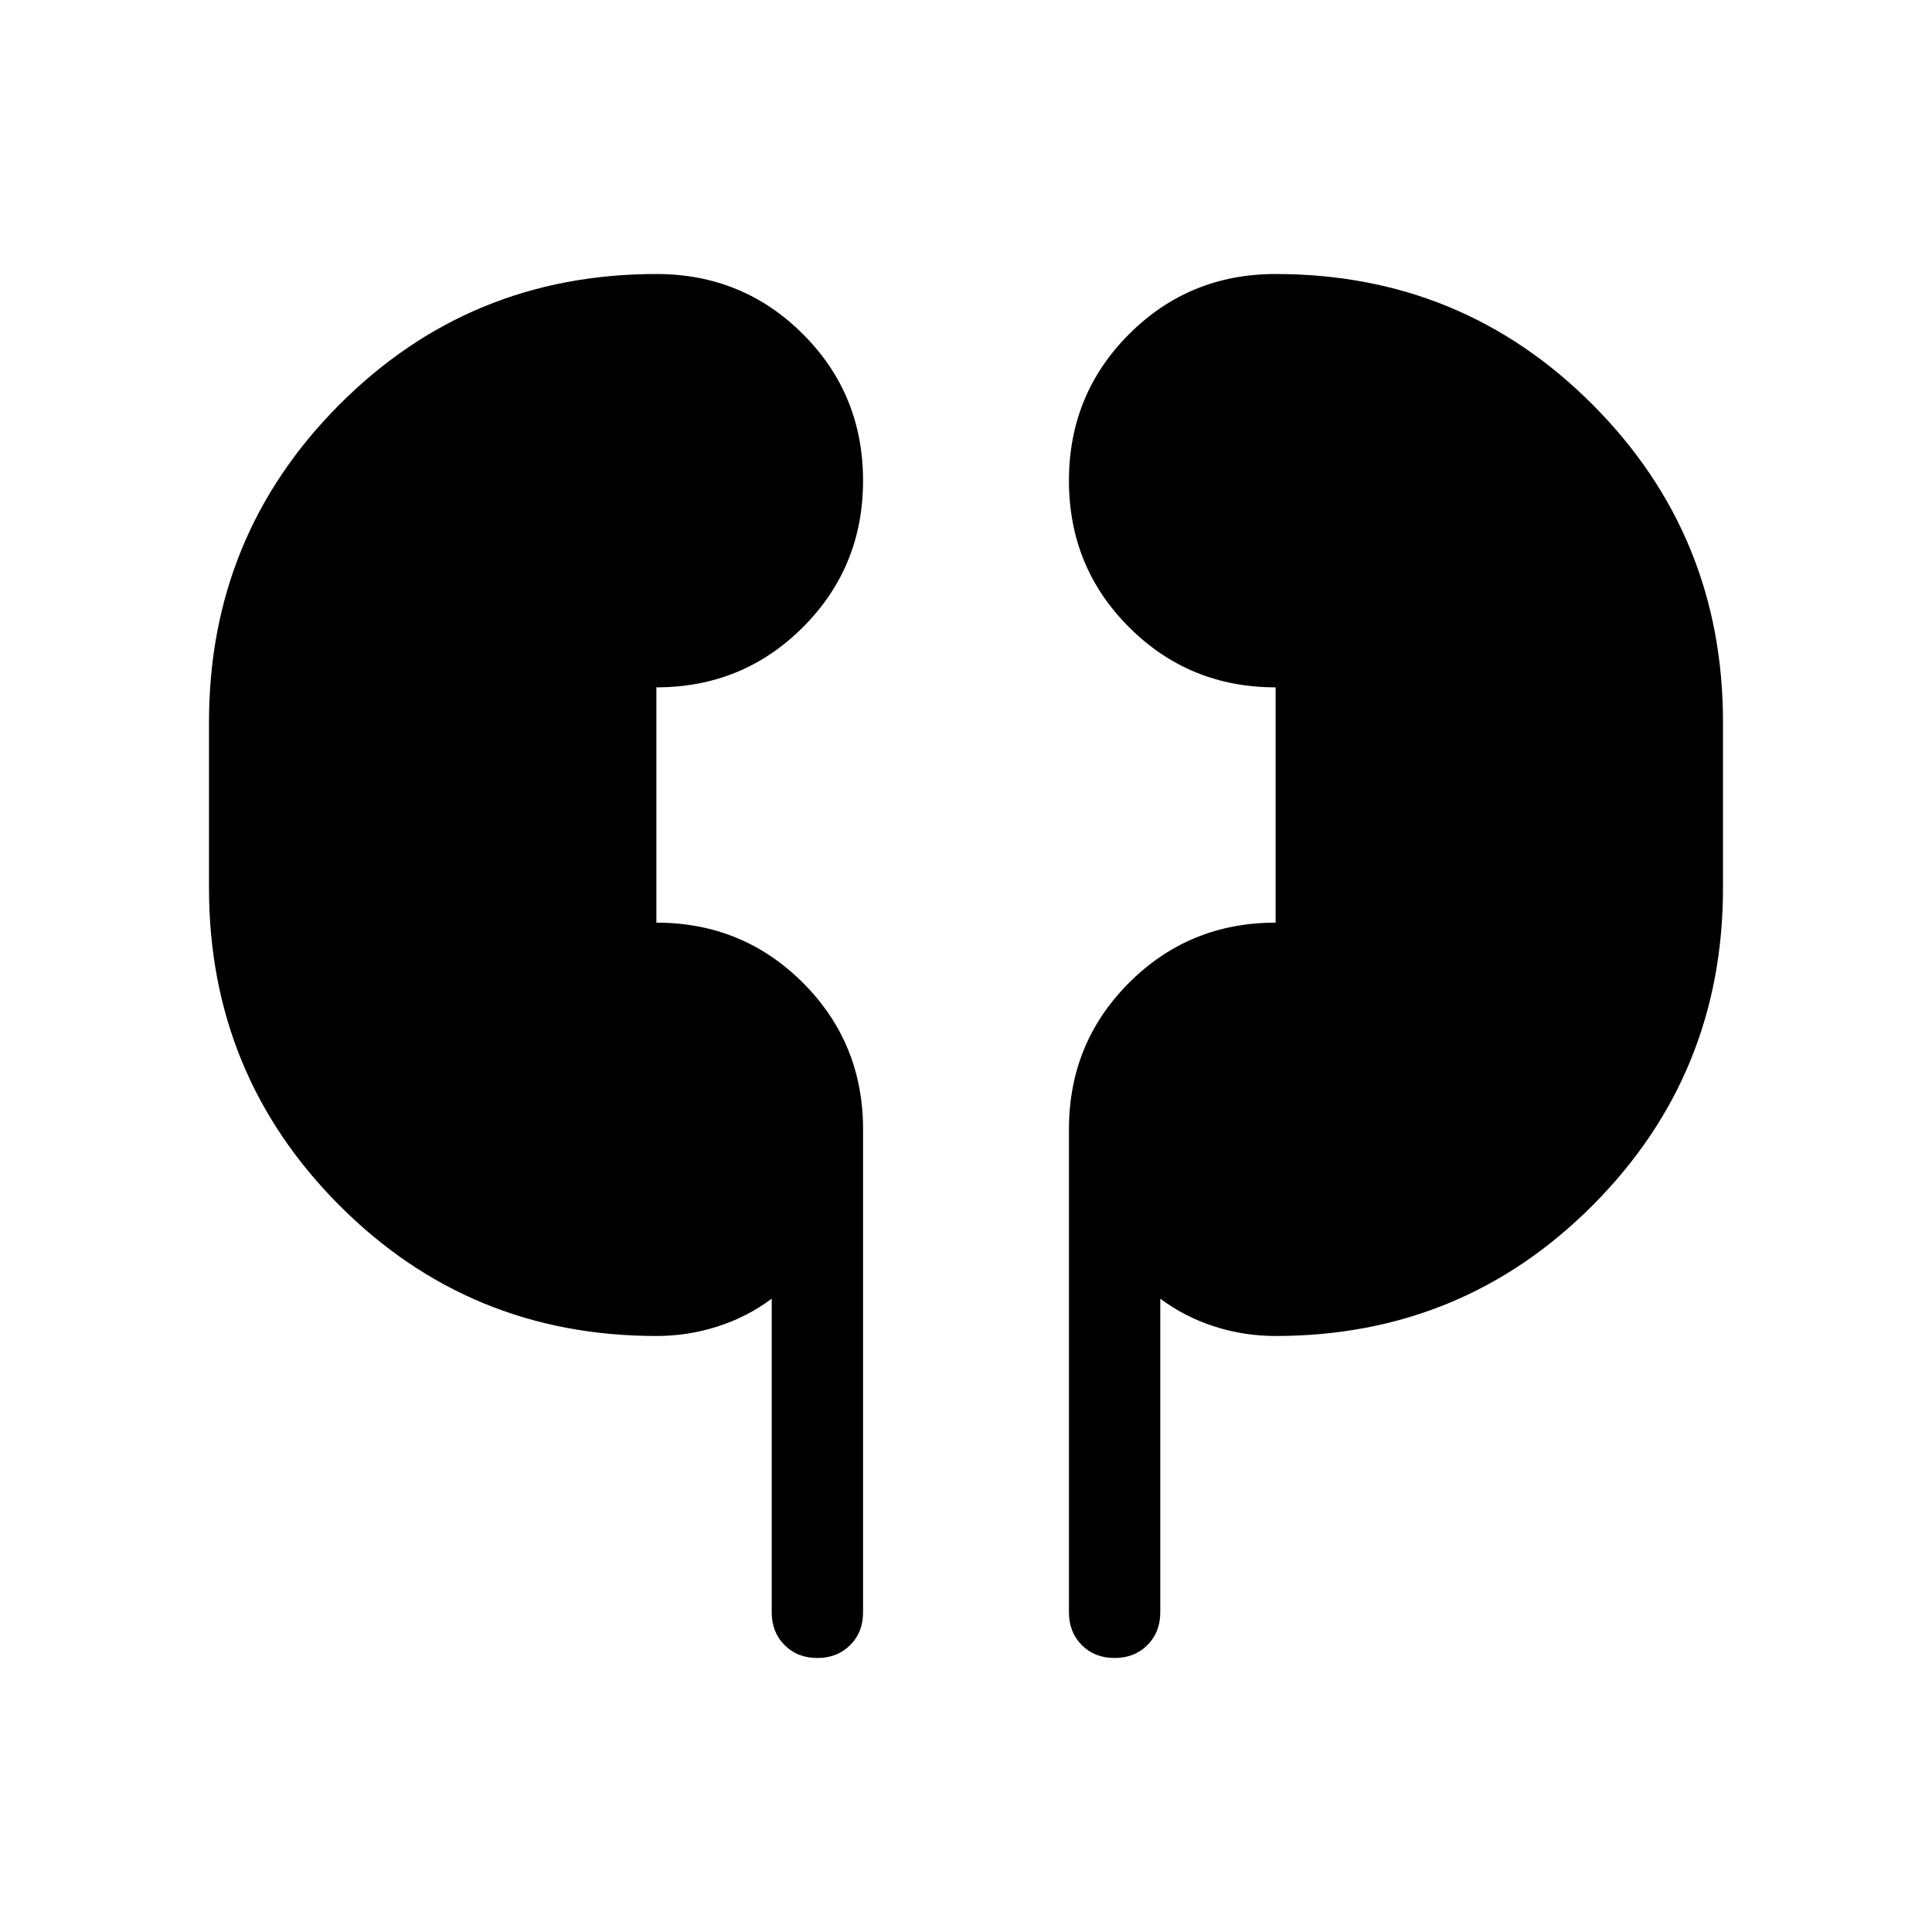 <svg xmlns="http://www.w3.org/2000/svg" width="48" height="48" viewBox="0 -960 960 960"><path d="M326.154-296.155q-92.845 0-157.576-64.961-64.73-64.962-64.73-157.731v-82.306q0-92.769 64.73-157.731 64.731-64.961 157.576-64.961 42.955 0 72.824 29.862 29.868 29.862 29.868 72.807 0 42.946-29.868 72.83-29.869 29.885-72.824 29.885v116.922q42.923 0 72.808 29.869 29.884 29.868 29.884 72.823v240q0 9.894-6.405 16.293-6.404 6.399-16.307 6.399-9.903 0-16.287-6.399-6.384-6.399-6.384-16.293v-155.847q-12.154 9.077-26.872 13.808-14.719 4.731-30.437 4.731Zm307.692 0q-15.718 0-30.437-4.731-14.718-4.731-26.872-13.808v155.847q0 9.894-6.404 16.293-6.405 6.399-16.308 6.399-9.902 0-16.287-6.399-6.384-6.399-6.384-16.293v-240q0-42.955 29.868-72.823 29.869-29.869 72.824-29.869v-116.922q-42.923 0-72.808-29.862-29.884-29.862-29.884-72.808 0-42.945 29.868-72.83 29.869-29.884 72.824-29.884 92.845 0 157.576 64.961 64.73 64.962 64.73 157.731v82.306q0 92.769-64.73 157.731-64.731 64.961-157.576 64.961Z"/></svg>